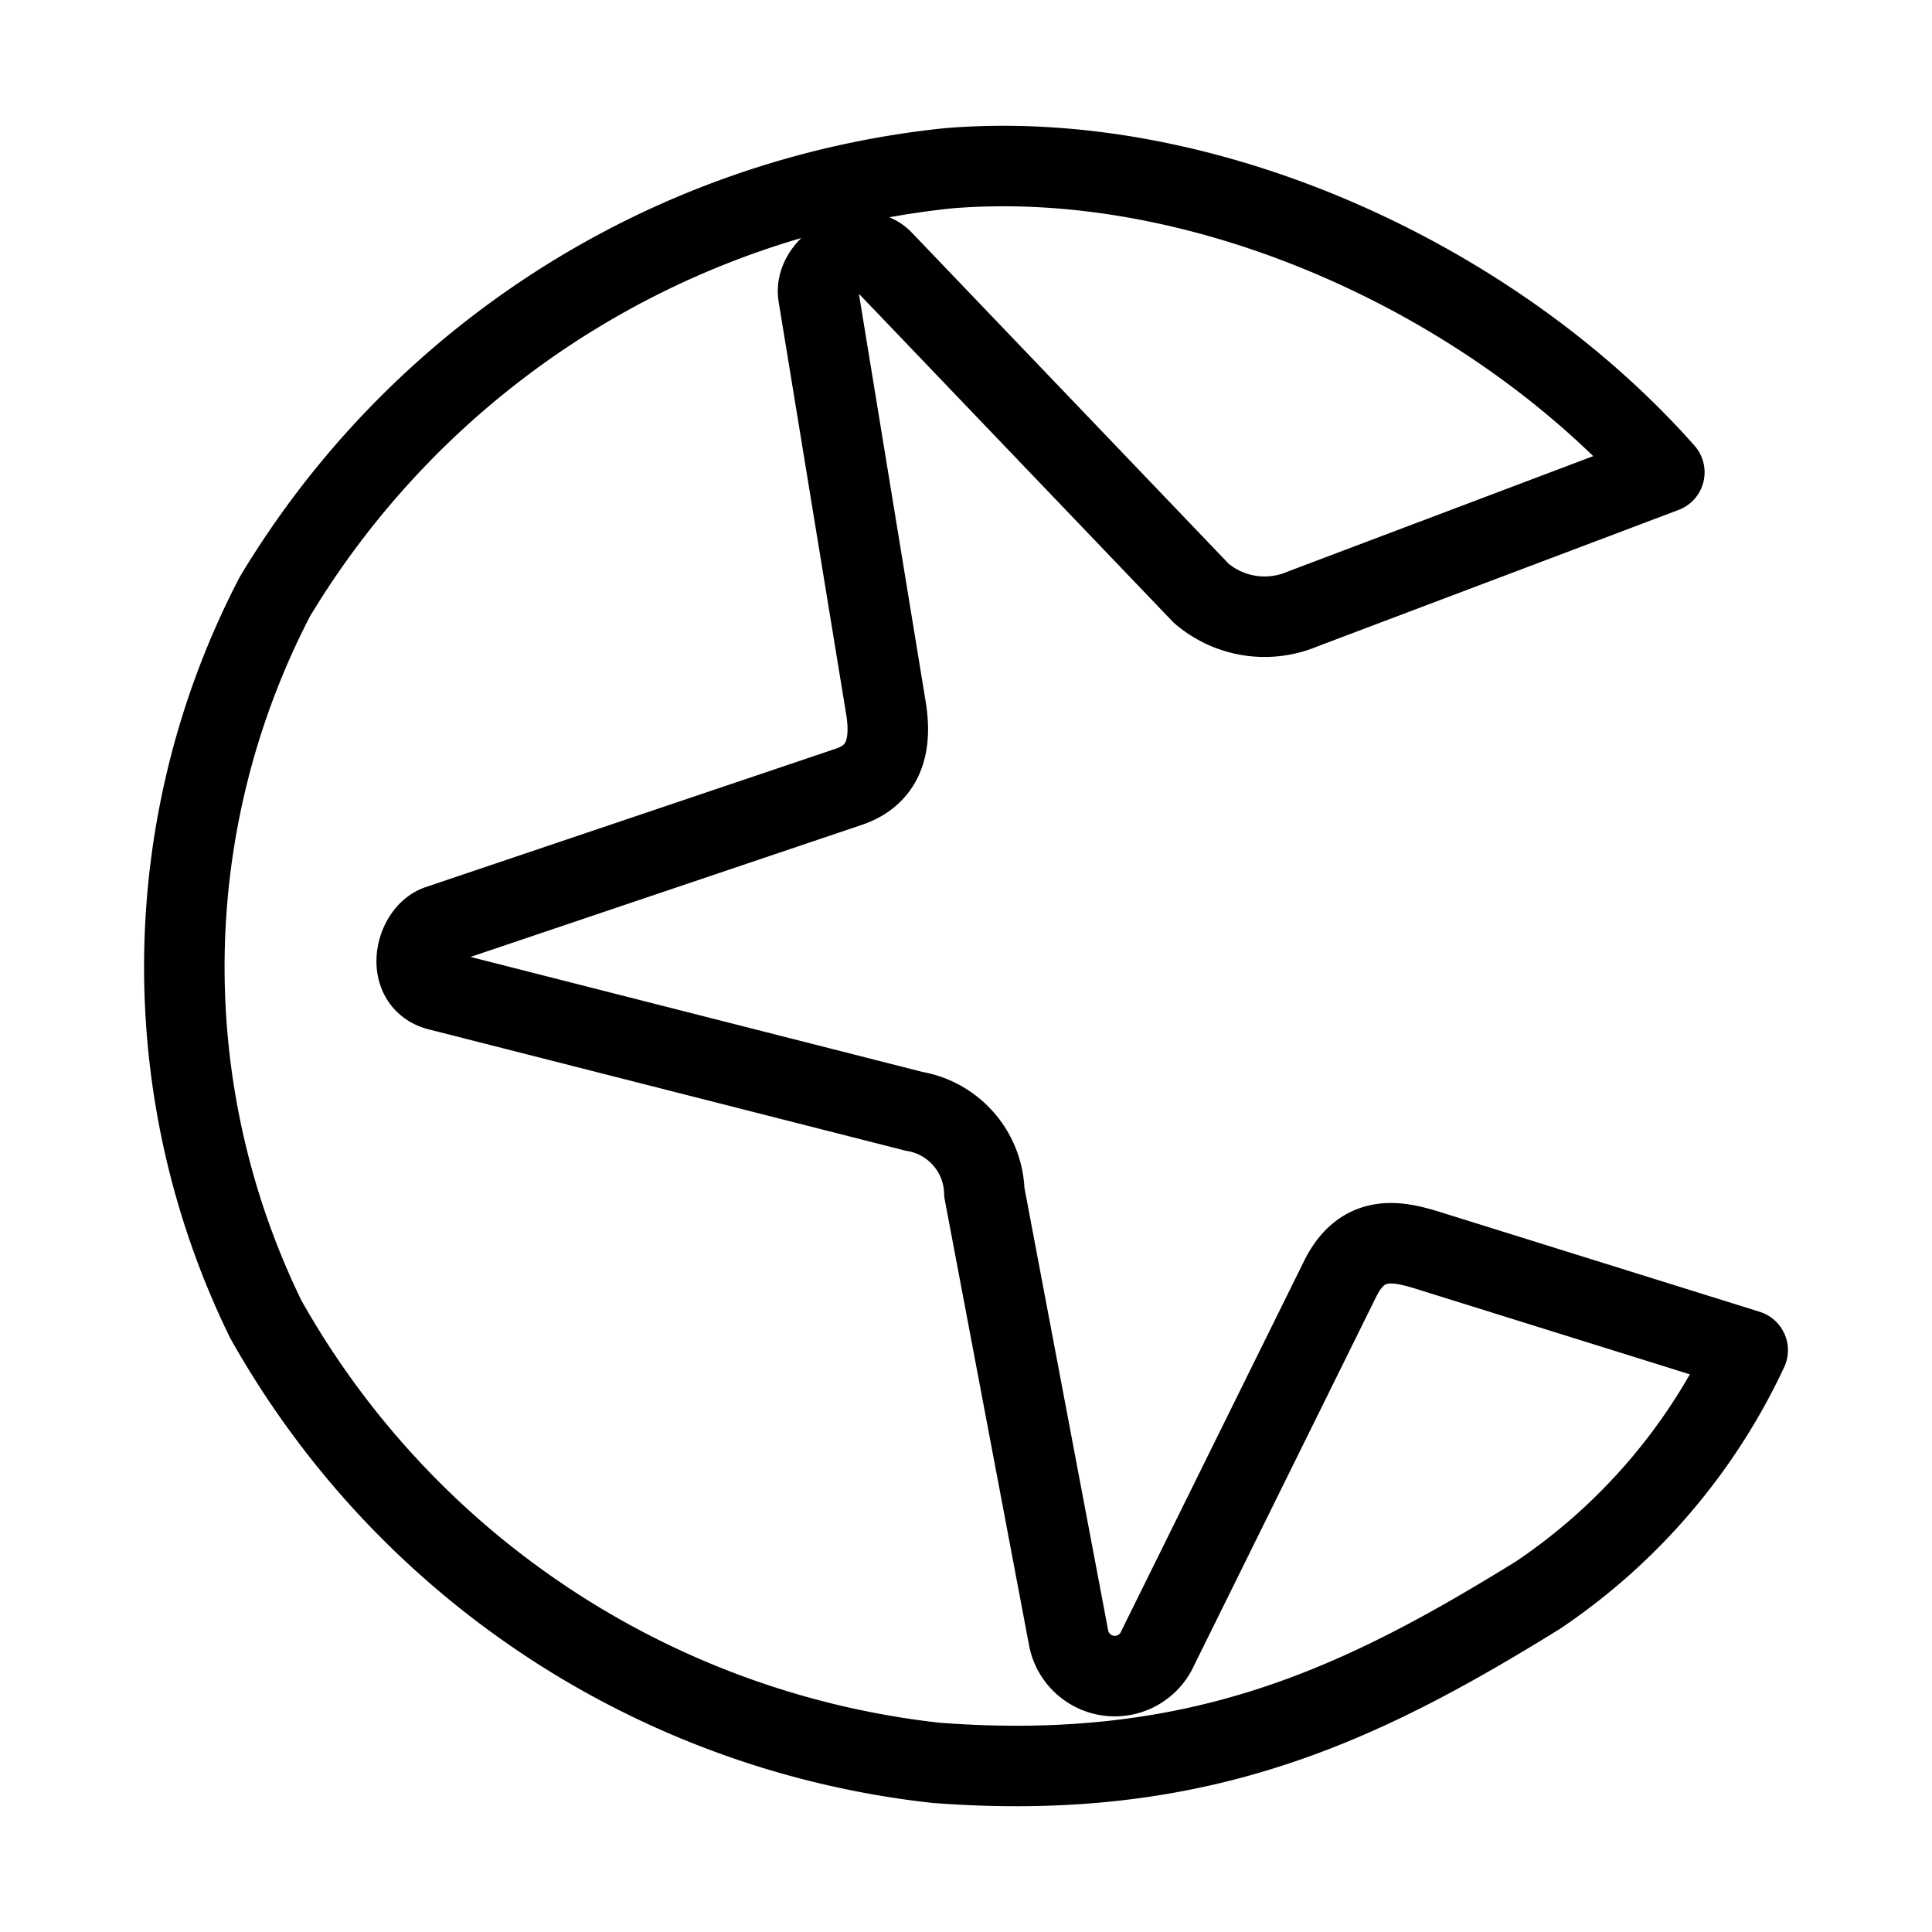 <svg xmlns="http://www.w3.org/2000/svg" viewBox="0 0 192 192"><path fill="none" stroke="#000" stroke-linecap="round" stroke-linejoin="round" stroke-width="8" d="m129.501 60.501 35.898-13.565c-16.891-19.099-45.512-32.341-71.182-30.211a88.843 88.843 0 0 0-38.455 13.396 88.797 88.797 0 0 0-28.431 29.146 79.75 79.75 0 0 0-.92 71.832 87.403 87.403 0 0 0 27.958 30.087 87.432 87.432 0 0 0 38.621 13.999c26.116 2.003 42.205-5.751 59.829-16.648a59.89 59.89 0 0 0 20.864-24.355l-31.603-9.865c-3.002-.938-6.608-1.86-8.897 2.773l-18.141 36.726a4.667 4.667 0 0 1-7.374 1.56 4.673 4.673 0 0 1-1.447-2.484l-8.399-44.395a8.377 8.377 0 0 0-6.98-8.054L43.592 98.42c-3.408-.867-2.364-5.676 0-6.474L84.36 78.188c3.729-1.257 4.229-4.48 3.683-7.823l-6.712-41.003c-.486-2.968 4.268-5.701 6.405-3.468l31.64 33.064a9.682 9.682 0 0 0 10.125 1.542Z"/></svg>